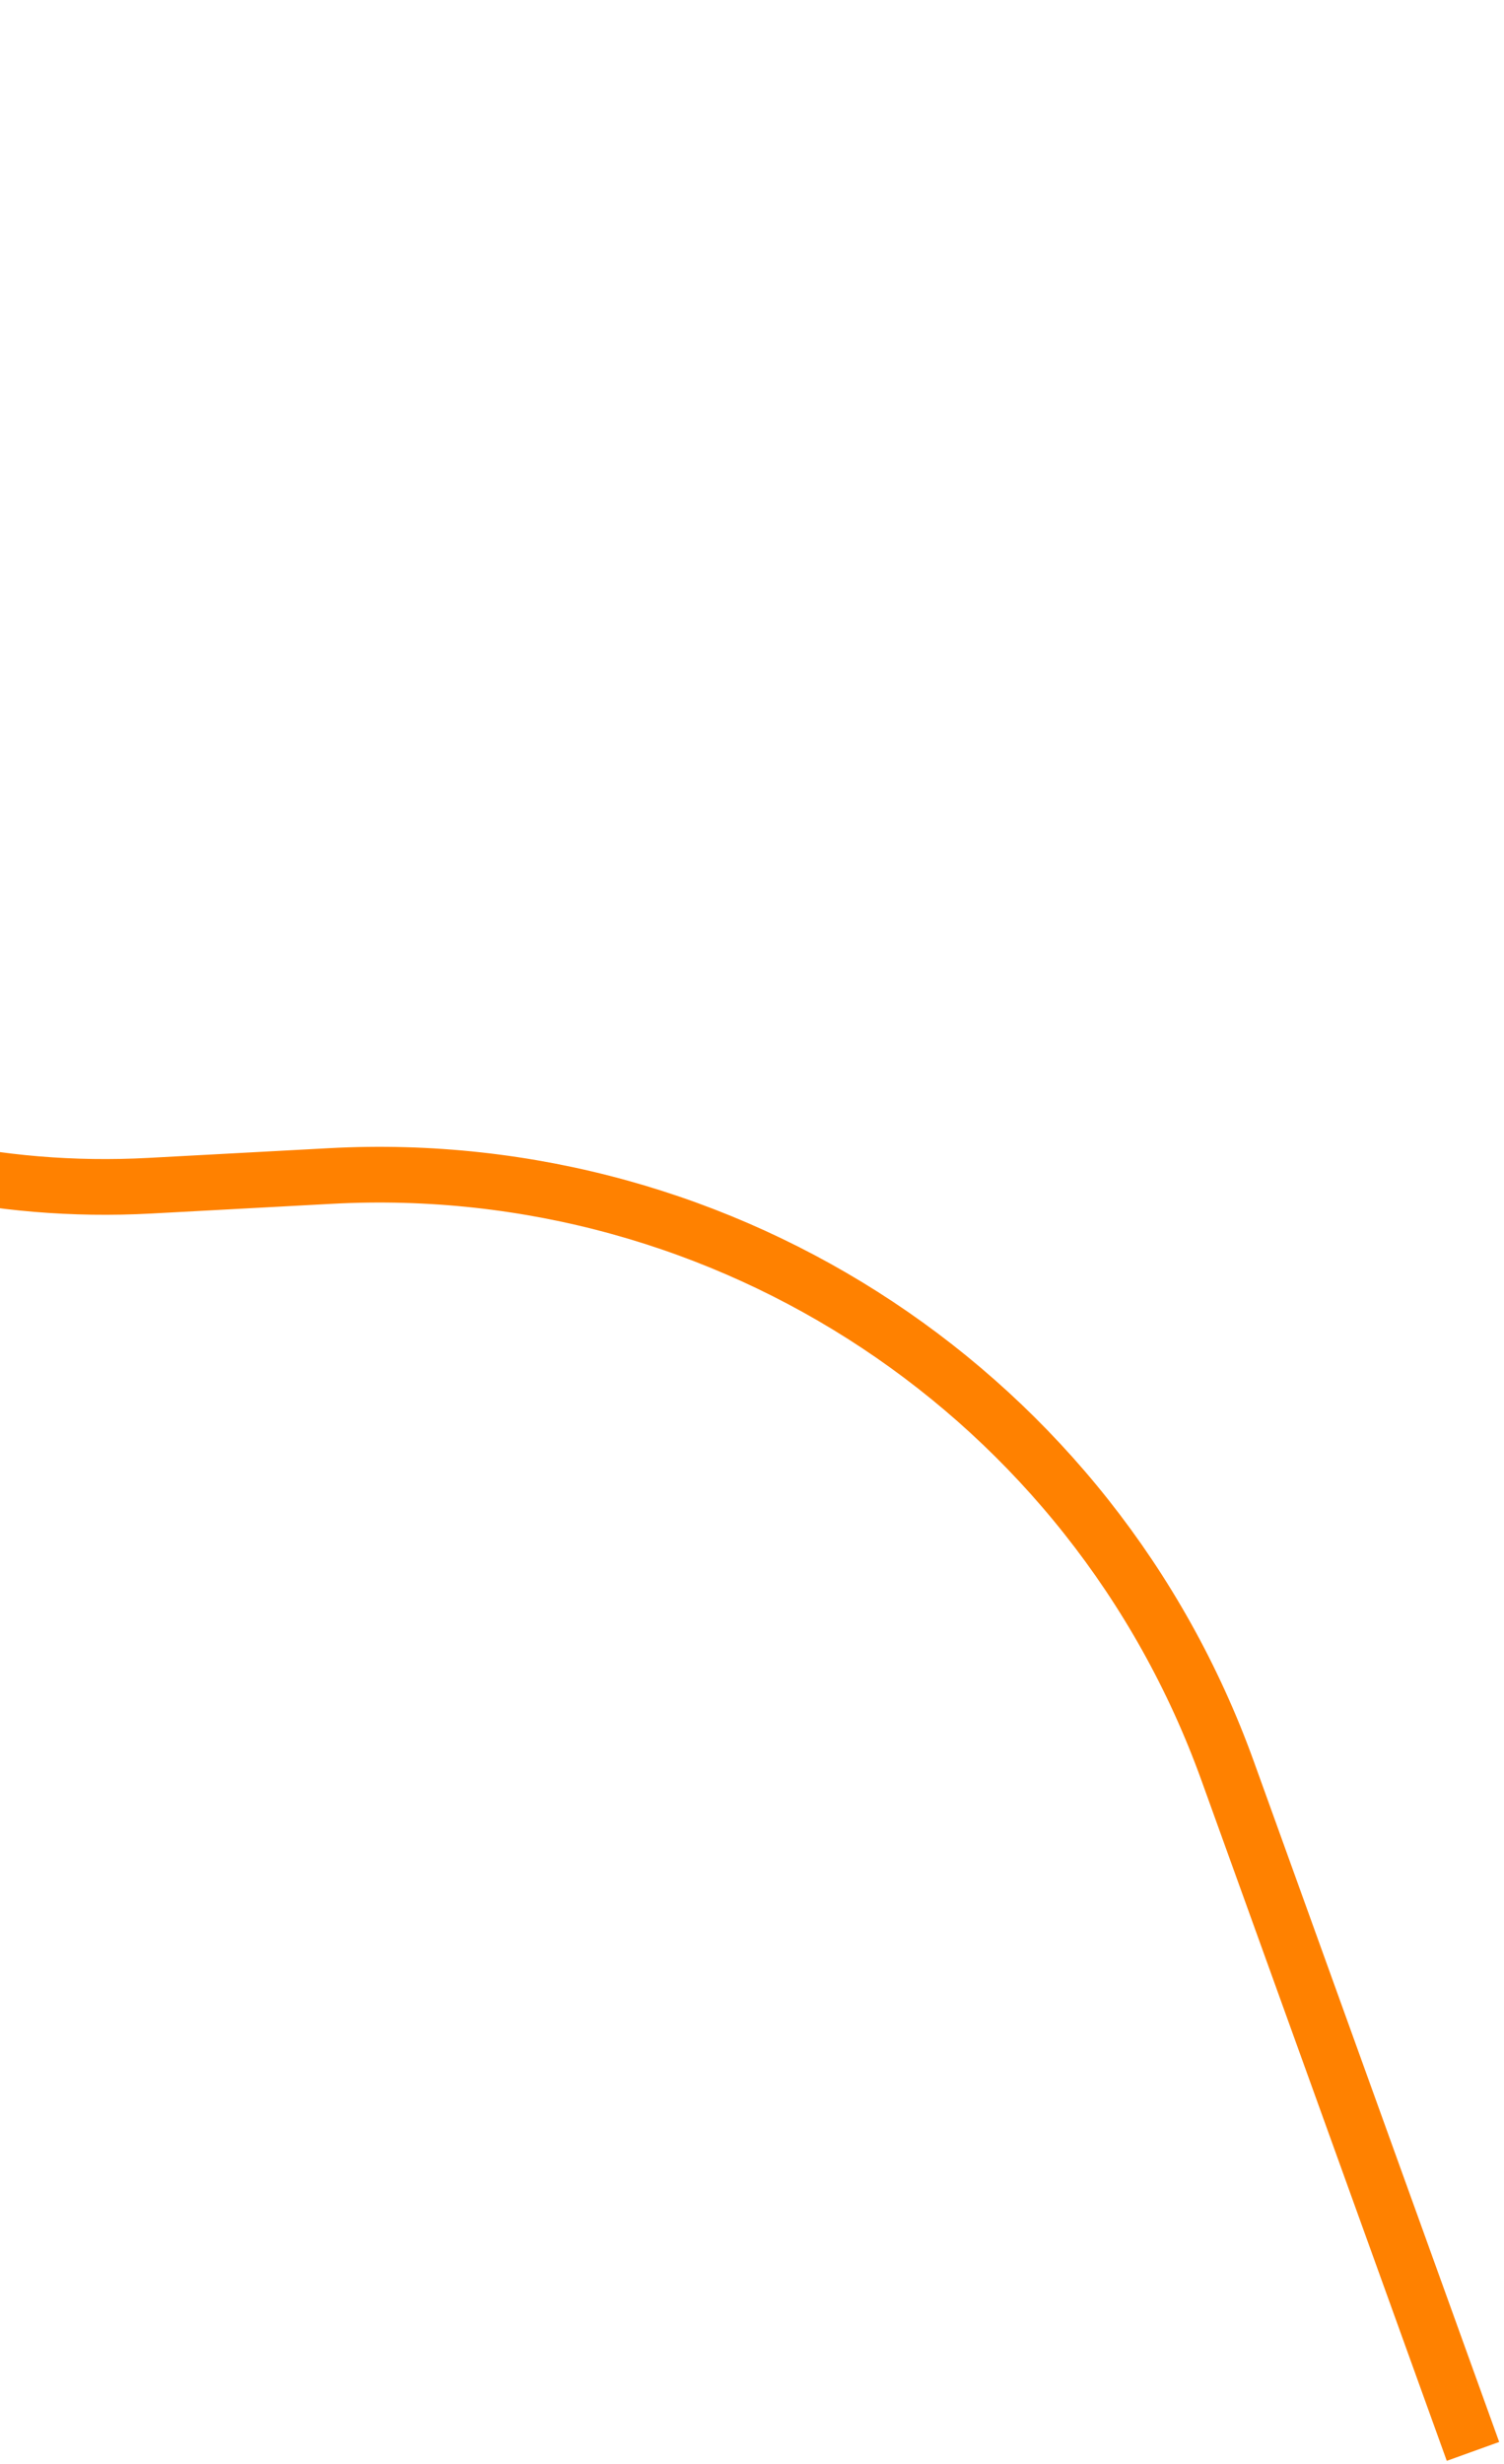 <svg width="243" height="398" viewBox="0 0 243 398" fill="none" xmlns="http://www.w3.org/2000/svg">
<path d="M237.988 396L198.342 286.058C176.526 225.559 117.633 186.513 53.414 189.97L24.249 191.539C-76.011 196.936 -143.838 90.909 -96.908 2.146V2.146" stroke="#FF8100" stroke-width="9"/>
</svg>
